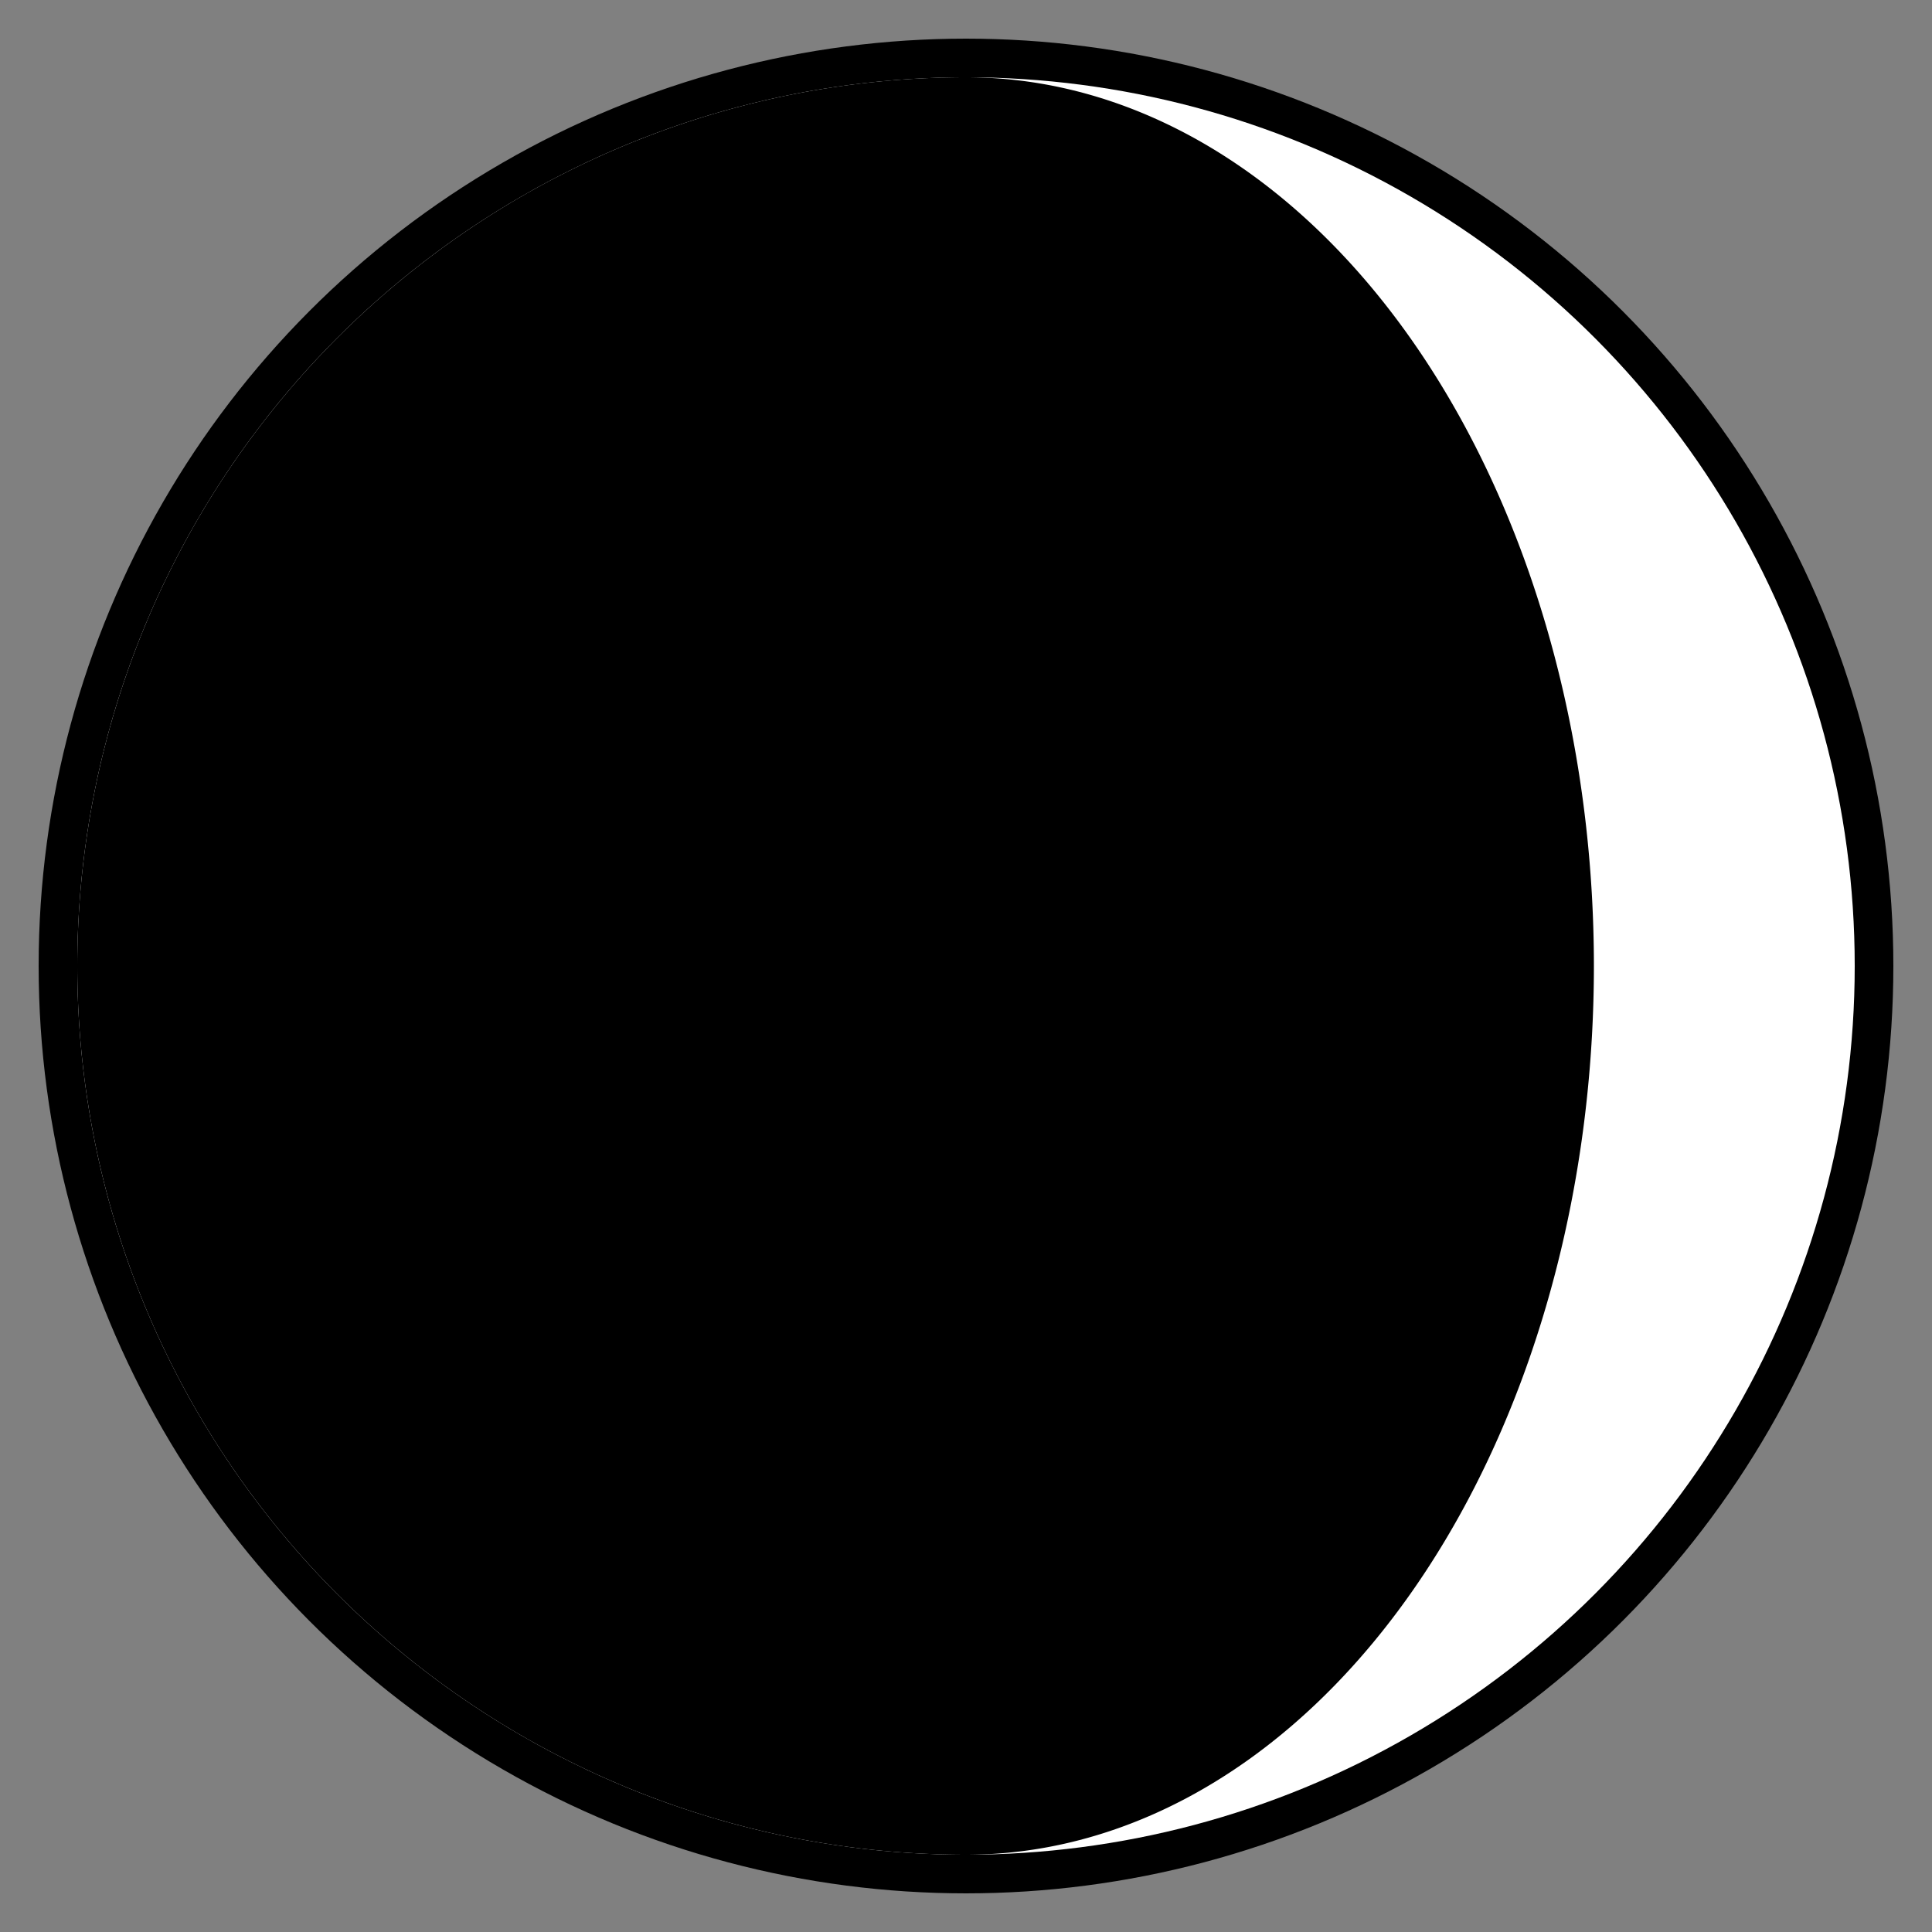 <?xml version="1.0" encoding="utf-8"?>
<svg version="1.1" id="Layer_1" xmlns="http://www.w3.org/2000/svg" xmlns:xlink="http://www.w3.org/1999/xlink"
  viewBox="0 0 100 100" width="100" height="100" style="background-color: white" stroke="black">
  <rect x="0" y="0" width="100" height="100" fill="#808080" stroke="none"/>
  <circle cx="50" cy="50" r="47" stroke-width="2" fill="white" />
  <path d="M50 4 A 32.5 46 0 0 1 50 96 z" fill="black" stroke-width="0" />
  <path d="M50 4 A 46 46 0 0 0 50 96 z" fill="black" stroke-width="0" />
</svg>